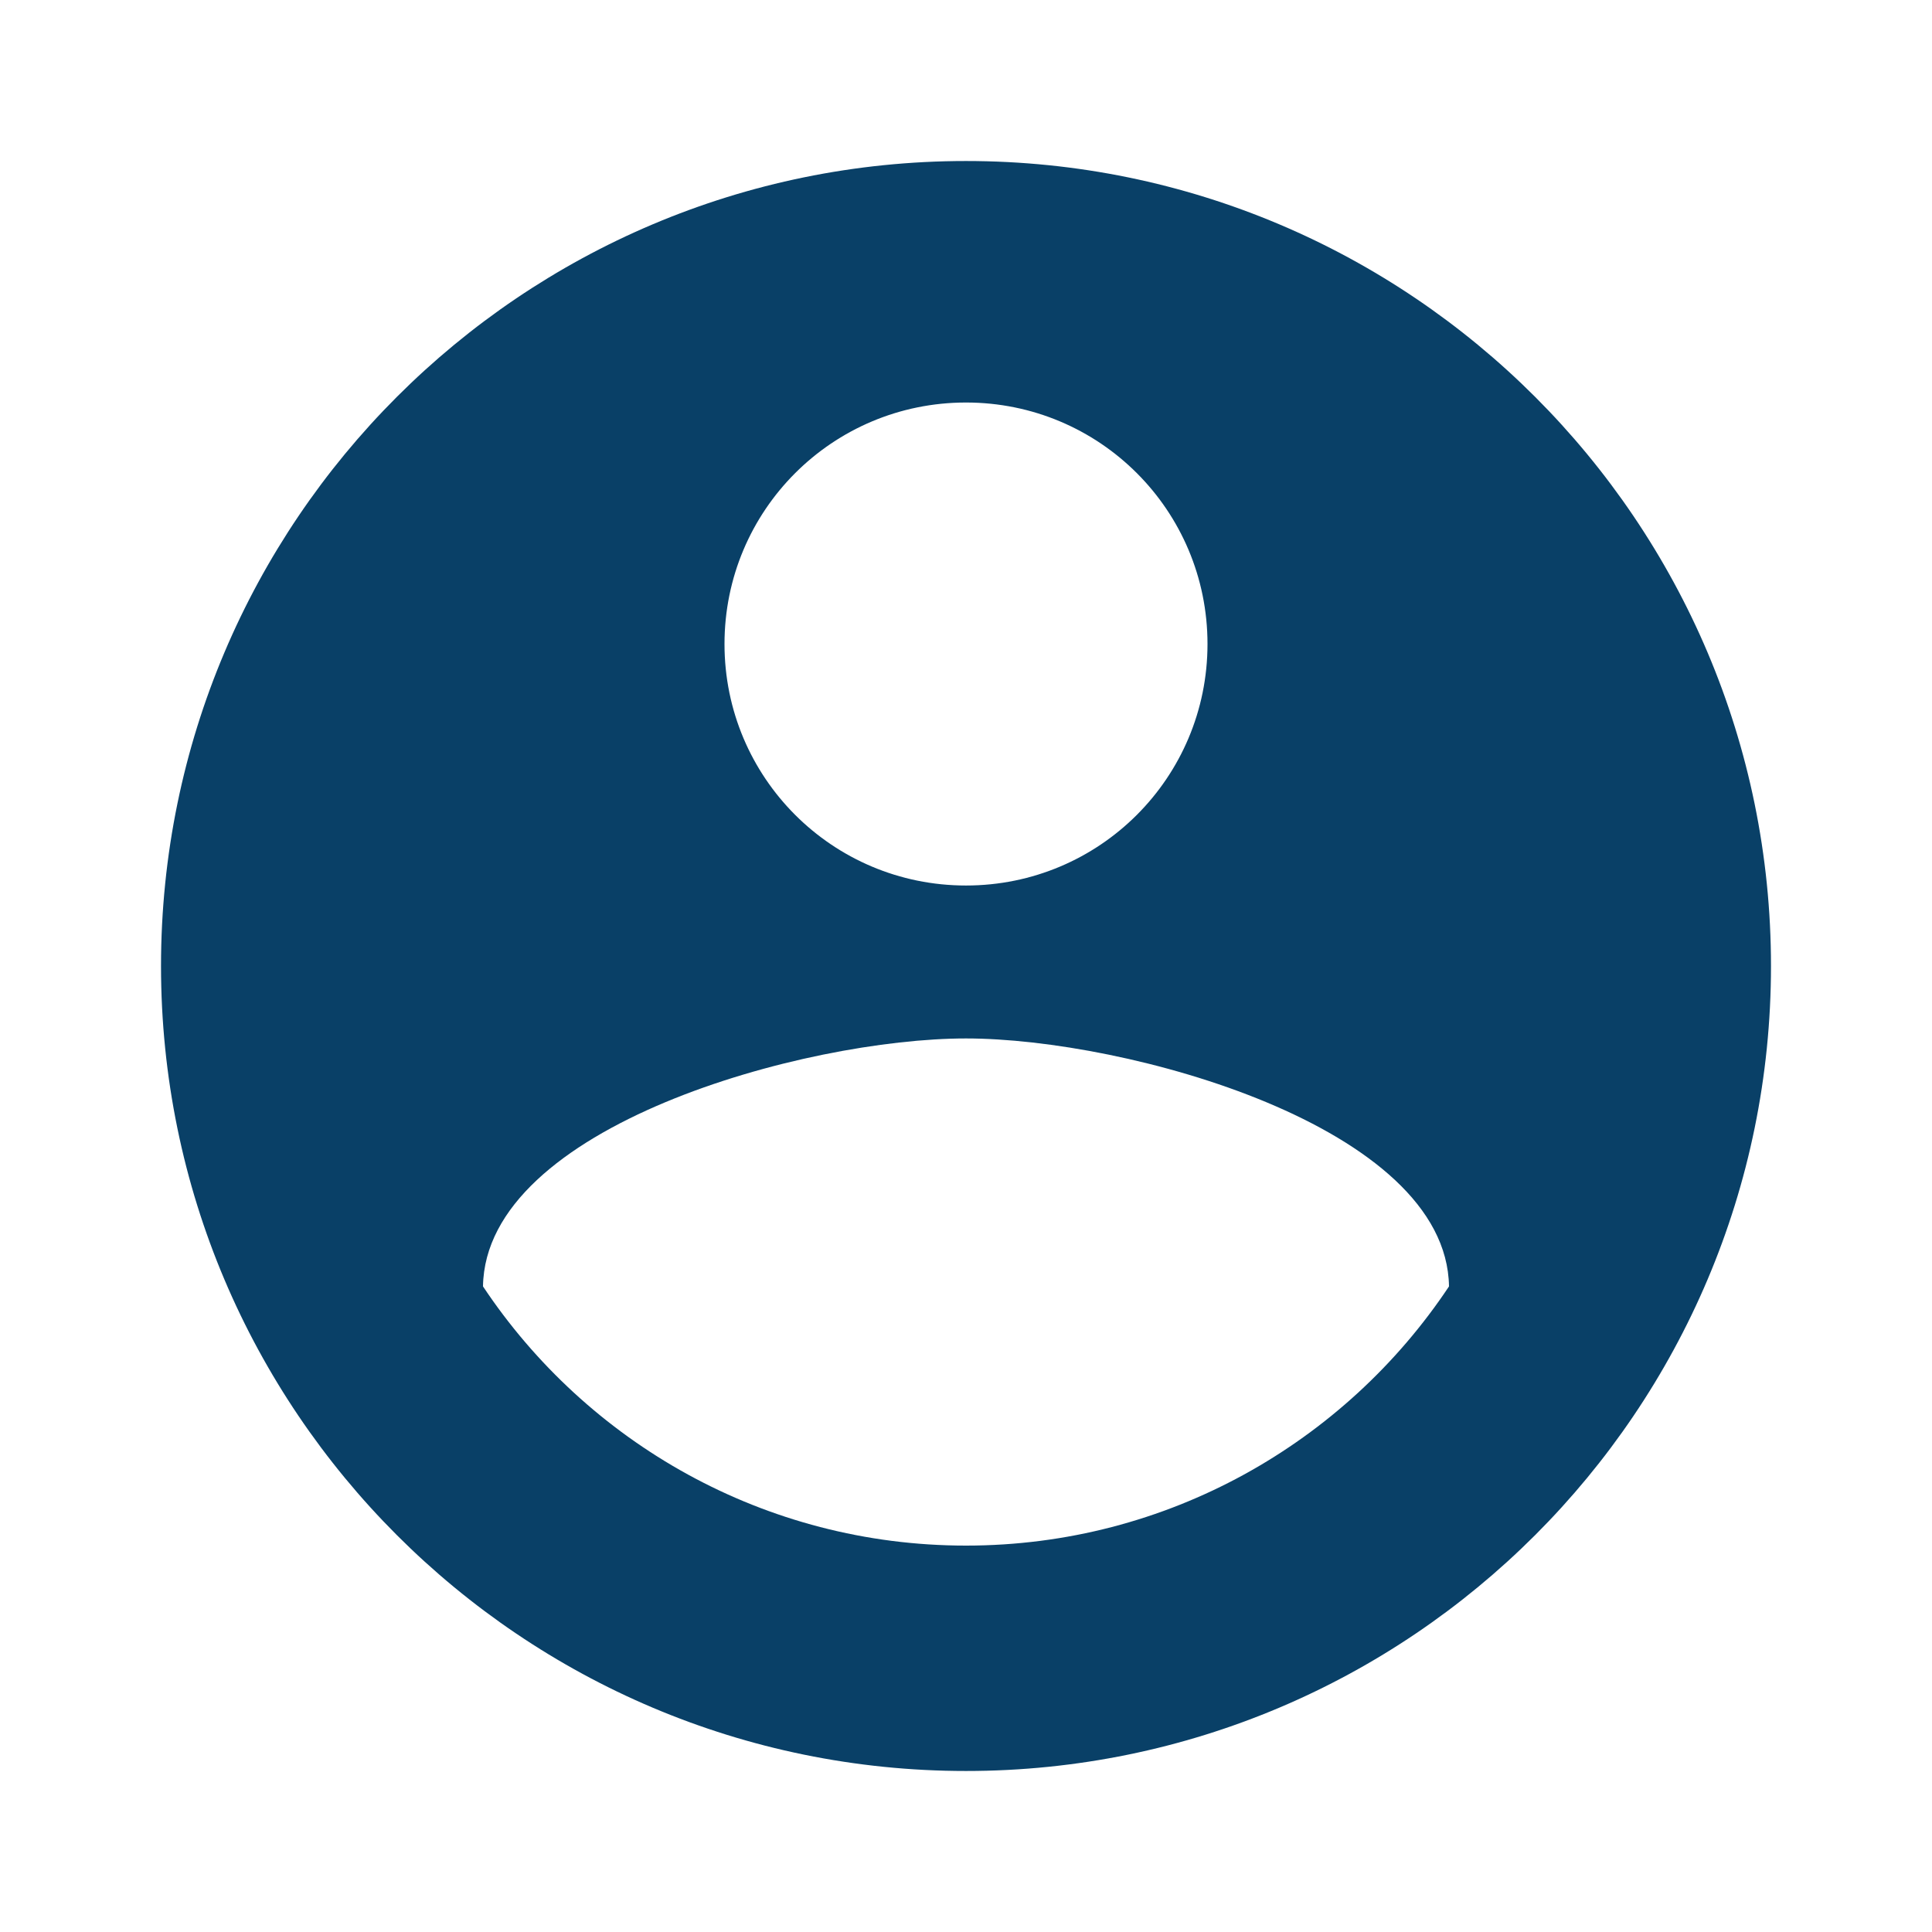 <svg width="50" height="50" viewBox="0 0 50 50" fill="none" xmlns="http://www.w3.org/2000/svg">
<g clip-path="url(#clip0_508_3)">
<path d="M25 4.167C13.5 4.167 4.167 13.5 4.167 25C4.167 36.5 13.5 45.833 25 45.833C36.5 45.833 45.833 36.5 45.833 25C45.833 13.5 36.5 4.167 25 4.167ZM25 10.417C28.458 10.417 31.25 13.208 31.25 16.667C31.25 20.125 28.458 22.917 25 22.917C21.542 22.917 18.75 20.125 18.75 16.667C18.75 13.208 21.542 10.417 25 10.417ZM25 40C19.792 40 15.188 37.333 12.5 33.292C12.562 29.146 20.833 26.875 25 26.875C29.146 26.875 37.438 29.146 37.5 33.292C34.812 37.333 30.208 40 25 40Z" fill="#094067"/>
</g>
<defs>
<clipPath id="clip0_508_3">
<rect width="50" height="50" fill="white"/>
</clipPath>
</defs>
</svg>

